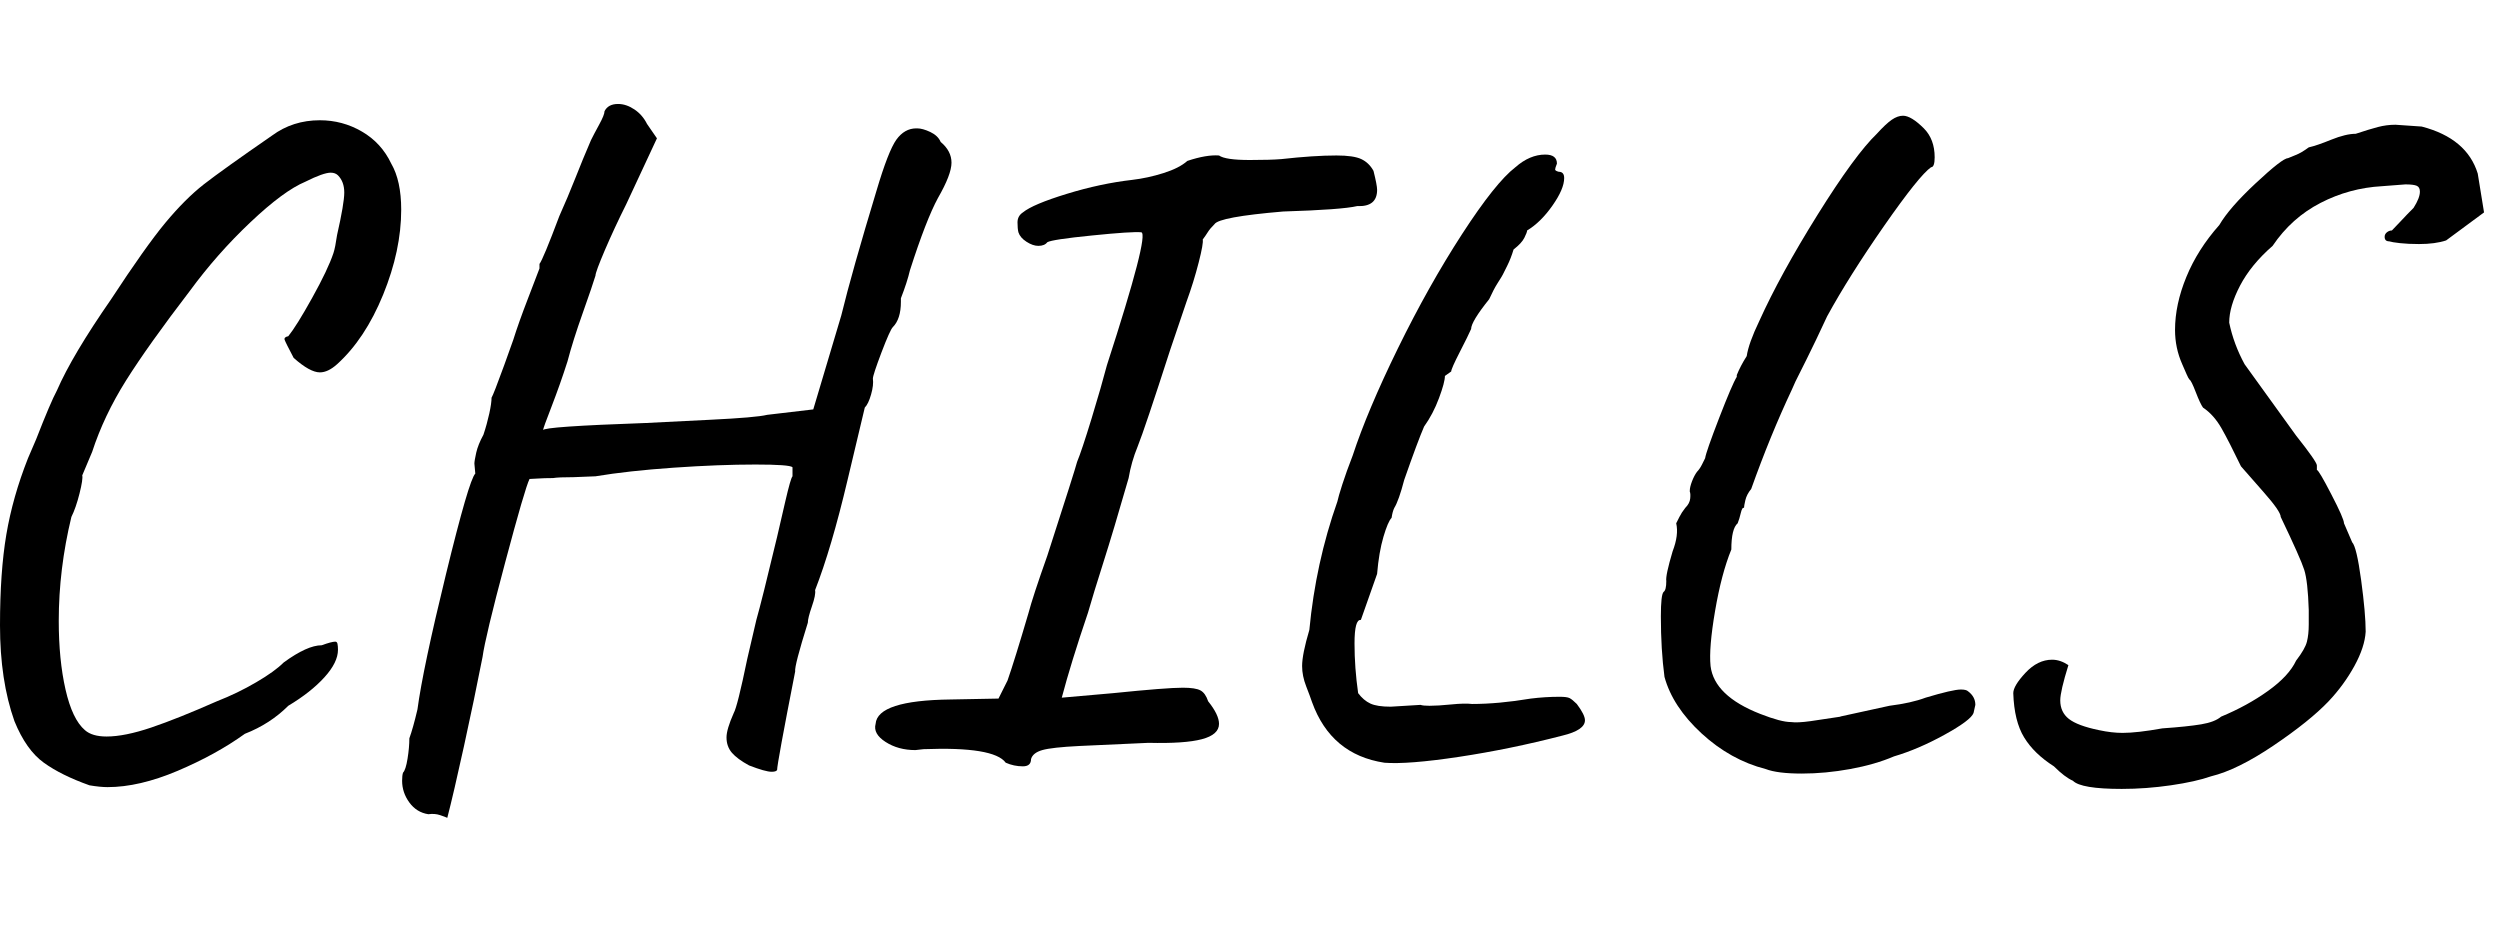 <?xml version="1.0" encoding="UTF-8" standalone="no"?><!DOCTYPE svg PUBLIC "-//W3C//DTD SVG 1.1//EN" "http://www.w3.org/Graphics/SVG/1.1/DTD/svg11.dtd"><svg width="100%" height="100%" viewBox="0 0 58 22" version="1.1" xmlns="http://www.w3.org/2000/svg" xmlns:xlink="http://www.w3.org/1999/xlink" xml:space="preserve" xmlns:serif="http://www.serif.com/" style="fill-rule:evenodd;clip-rule:evenodd;stroke-linejoin:round;stroke-miterlimit:2;"><rect id="Artboard1" x="0" y="0" width="57.63" height="21.386" style="fill:none;"/><clipPath id="_clip1"><rect x="0" y="0" width="57.63" height="21.386"/></clipPath><g clip-path="url(#_clip1)"><g><path d="M2.075,18.219c-0.433,-0.154 -0.786,-0.328 -1.058,-0.524c-0.273,-0.196 -0.5,-0.517 -0.682,-0.964c-0.223,-0.629 -0.335,-1.37 -0.335,-2.222c0,-0.825 0.049,-1.527 0.147,-2.107c0.098,-0.58 0.265,-1.171 0.503,-1.772l0.189,-0.44c0.223,-0.573 0.384,-0.95 0.482,-1.132c0.237,-0.545 0.657,-1.251 1.258,-2.117c0.531,-0.811 0.95,-1.402 1.257,-1.772c0.308,-0.37 0.605,-0.667 0.891,-0.891c0.287,-0.224 0.815,-0.601 1.583,-1.132c0.322,-0.238 0.692,-0.356 1.111,-0.356c0.35,0 0.675,0.087 0.975,0.262c0.301,0.174 0.528,0.422 0.681,0.744c0.154,0.265 0.231,0.622 0.231,1.069c0,0.629 -0.14,1.286 -0.419,1.971c-0.28,0.685 -0.636,1.223 -1.069,1.614c-0.14,0.126 -0.273,0.189 -0.399,0.189c-0.153,0 -0.356,-0.112 -0.608,-0.336c-0.125,-0.237 -0.195,-0.377 -0.209,-0.419c-0.014,-0.042 0.014,-0.07 0.084,-0.084c0.125,-0.154 0.311,-0.451 0.555,-0.891c0.245,-0.44 0.409,-0.786 0.493,-1.038c0.028,-0.083 0.056,-0.223 0.084,-0.419c0.111,-0.489 0.167,-0.818 0.167,-0.985c0,-0.168 -0.049,-0.301 -0.146,-0.399c-0.042,-0.041 -0.098,-0.062 -0.168,-0.062c-0.112,0 -0.308,0.069 -0.587,0.209c-0.336,0.14 -0.762,0.454 -1.279,0.944c-0.517,0.489 -0.985,1.02 -1.405,1.593c-0.642,0.838 -1.135,1.53 -1.478,2.075c-0.342,0.545 -0.604,1.097 -0.786,1.656l-0.23,0.546c0.014,0.055 -0.007,0.195 -0.063,0.419c-0.056,0.223 -0.119,0.405 -0.189,0.545c-0.196,0.81 -0.293,1.614 -0.293,2.411c0,0.601 0.052,1.132 0.157,1.593c0.105,0.461 0.255,0.776 0.451,0.943c0.111,0.098 0.279,0.147 0.503,0.147c0.279,0 0.625,-0.07 1.037,-0.209c0.413,-0.14 0.919,-0.343 1.52,-0.608c0.322,-0.126 0.626,-0.273 0.912,-0.441c0.287,-0.167 0.5,-0.321 0.64,-0.461c0.363,-0.265 0.657,-0.398 0.88,-0.398c0.154,-0.056 0.259,-0.084 0.315,-0.084c0.028,0 0.045,0.017 0.052,0.052c0.007,0.035 0.011,0.081 0.011,0.137c0,0.195 -0.105,0.408 -0.315,0.639c-0.21,0.231 -0.489,0.451 -0.838,0.66c-0.28,0.28 -0.615,0.497 -1.007,0.65c-0.447,0.322 -0.968,0.608 -1.562,0.86c-0.594,0.251 -1.135,0.377 -1.624,0.377c-0.112,0 -0.252,-0.014 -0.42,-0.042Z" style="fill-rule:nonzero;"/><path d="M10.377,18.974c-0.028,-0.014 -0.084,-0.035 -0.167,-0.063c-0.084,-0.028 -0.175,-0.035 -0.273,-0.021c-0.182,-0.028 -0.328,-0.119 -0.44,-0.272c-0.112,-0.154 -0.168,-0.322 -0.168,-0.504c0,-0.083 0.007,-0.146 0.021,-0.188c0.042,-0.042 0.077,-0.151 0.105,-0.325c0.028,-0.175 0.042,-0.332 0.042,-0.472c0.056,-0.154 0.119,-0.377 0.188,-0.671c0.084,-0.629 0.304,-1.673 0.661,-3.134c0.356,-1.46 0.583,-2.24 0.681,-2.337l-0.021,-0.231c0,-0.042 0.014,-0.126 0.042,-0.252c0.028,-0.125 0.084,-0.265 0.168,-0.419c0.056,-0.168 0.101,-0.332 0.136,-0.493c0.035,-0.16 0.052,-0.283 0.052,-0.366c0.028,-0.042 0.126,-0.294 0.294,-0.755l0.21,-0.587c0.083,-0.266 0.195,-0.58 0.335,-0.943c0.14,-0.364 0.231,-0.601 0.273,-0.713l0,-0.105c0.055,-0.07 0.209,-0.44 0.461,-1.111c0.126,-0.28 0.248,-0.57 0.367,-0.87c0.118,-0.301 0.241,-0.598 0.367,-0.891c0.041,-0.084 0.104,-0.203 0.188,-0.357c0.084,-0.153 0.126,-0.258 0.126,-0.314c0.056,-0.112 0.161,-0.168 0.314,-0.168c0.126,0 0.252,0.042 0.378,0.126c0.126,0.084 0.223,0.196 0.293,0.336l0.231,0.335l-0.713,1.53c-0.182,0.364 -0.346,0.717 -0.493,1.059c-0.146,0.342 -0.22,0.542 -0.22,0.597c-0.042,0.14 -0.139,0.427 -0.293,0.86c-0.154,0.433 -0.273,0.811 -0.357,1.132c-0.111,0.349 -0.234,0.695 -0.366,1.038c-0.133,0.342 -0.2,0.527 -0.2,0.555c0,-0.056 0.797,-0.111 2.39,-0.167c0.266,-0.014 0.759,-0.039 1.478,-0.074c0.72,-0.035 1.164,-0.073 1.332,-0.115l1.069,-0.126l0.65,-2.18c0.167,-0.685 0.44,-1.649 0.817,-2.893c0.182,-0.615 0.336,-1.01 0.461,-1.185c0.126,-0.174 0.28,-0.262 0.462,-0.262l0.021,0c0.083,0 0.185,0.028 0.304,0.084c0.118,0.056 0.199,0.133 0.241,0.231c0.167,0.14 0.251,0.3 0.251,0.482c0,0.182 -0.105,0.454 -0.314,0.818c-0.182,0.335 -0.399,0.894 -0.65,1.677c-0.042,0.181 -0.112,0.398 -0.21,0.65l0,0.083c0,0.266 -0.063,0.462 -0.188,0.587c-0.042,0.042 -0.13,0.238 -0.263,0.587c-0.132,0.35 -0.199,0.552 -0.199,0.608c0.014,0.098 0,0.221 -0.042,0.367c-0.042,0.147 -0.09,0.248 -0.146,0.304c-0.014,0.056 -0.147,0.615 -0.399,1.677c-0.251,1.063 -0.503,1.915 -0.754,2.558c0.014,0.07 -0.011,0.196 -0.074,0.377c-0.063,0.182 -0.094,0.308 -0.094,0.378c-0.21,0.671 -0.308,1.048 -0.294,1.132c-0.279,1.425 -0.419,2.187 -0.419,2.285c-0.014,0.028 -0.056,0.042 -0.126,0.042c-0.097,0 -0.272,-0.049 -0.524,-0.147c-0.181,-0.098 -0.314,-0.196 -0.398,-0.293c-0.084,-0.098 -0.126,-0.217 -0.126,-0.357c0,-0.126 0.056,-0.314 0.168,-0.566c0.056,-0.098 0.161,-0.517 0.314,-1.258l0.21,-0.901c0.084,-0.294 0.245,-0.937 0.482,-1.929c0.042,-0.182 0.105,-0.454 0.189,-0.818c0.084,-0.363 0.14,-0.559 0.168,-0.586l0,-0.21c-0.042,-0.042 -0.329,-0.063 -0.86,-0.063c-0.559,0 -1.191,0.024 -1.897,0.073c-0.706,0.049 -1.311,0.116 -1.814,0.2l-0.503,0.02c-0.237,0 -0.398,0.007 -0.482,0.021c-0.14,0 -0.259,0.004 -0.356,0.011c-0.098,0.007 -0.161,0.01 -0.189,0.01c-0.07,0.14 -0.259,0.787 -0.566,1.94c-0.308,1.153 -0.482,1.883 -0.524,2.19c-0.126,0.643 -0.269,1.332 -0.43,2.065c-0.161,0.734 -0.29,1.29 -0.388,1.667Z" style="fill-rule:nonzero;"/><path d="M23.333,17.695c-0.182,-0.251 -0.818,-0.356 -1.908,-0.314l-0.188,0.021c-0.266,0 -0.497,-0.063 -0.692,-0.189c-0.196,-0.126 -0.273,-0.266 -0.231,-0.419c0.028,-0.364 0.608,-0.552 1.74,-0.566l1.111,-0.021l0.21,-0.42c0.112,-0.321 0.272,-0.838 0.482,-1.551c0.07,-0.266 0.217,-0.713 0.44,-1.342c0.434,-1.341 0.664,-2.068 0.692,-2.18c0.07,-0.168 0.182,-0.503 0.336,-1.006c0.153,-0.503 0.272,-0.916 0.356,-1.237c0.657,-2.027 0.922,-3.054 0.797,-3.082c-0.14,-0.014 -0.521,0.011 -1.143,0.074c-0.622,0.062 -0.968,0.115 -1.038,0.157c-0.042,0.056 -0.111,0.084 -0.209,0.084c-0.084,0 -0.175,-0.032 -0.273,-0.095c-0.098,-0.063 -0.161,-0.136 -0.188,-0.22c-0.014,-0.056 -0.021,-0.133 -0.021,-0.23c0,-0.098 0.041,-0.175 0.125,-0.231c0.154,-0.126 0.493,-0.269 1.017,-0.43c0.524,-0.161 1.031,-0.269 1.52,-0.325c0.238,-0.028 0.479,-0.08 0.723,-0.157c0.245,-0.077 0.43,-0.171 0.556,-0.283c0.293,-0.098 0.538,-0.14 0.734,-0.126c0.097,0.07 0.335,0.105 0.712,0.105c0.322,0 0.566,-0.007 0.734,-0.021c0.503,-0.056 0.929,-0.084 1.279,-0.084c0.265,0 0.458,0.028 0.576,0.084c0.119,0.056 0.214,0.147 0.283,0.273c0.056,0.223 0.084,0.37 0.084,0.44c0,0.265 -0.153,0.391 -0.461,0.377c-0.238,0.056 -0.811,0.098 -1.719,0.126c-0.992,0.084 -1.523,0.182 -1.593,0.294c-0.07,0.069 -0.123,0.132 -0.157,0.188c-0.035,0.056 -0.074,0.112 -0.116,0.168c0.014,0.056 -0.017,0.234 -0.094,0.534c-0.077,0.301 -0.171,0.605 -0.283,0.912l-0.377,1.112c-0.392,1.215 -0.643,1.963 -0.755,2.243c-0.098,0.237 -0.168,0.482 -0.21,0.733c-0.237,0.825 -0.433,1.478 -0.587,1.961c-0.154,0.482 -0.272,0.87 -0.356,1.163c-0.266,0.783 -0.468,1.44 -0.608,1.971l1.195,-0.105c0.824,-0.084 1.362,-0.126 1.614,-0.126c0.196,0 0.332,0.021 0.409,0.063c0.077,0.042 0.136,0.126 0.178,0.252c0.168,0.209 0.252,0.384 0.252,0.524c0,0.167 -0.133,0.286 -0.399,0.356c-0.265,0.07 -0.678,0.098 -1.237,0.084c-0.643,0.028 -1.177,0.052 -1.603,0.073c-0.427,0.021 -0.713,0.053 -0.86,0.095c-0.147,0.042 -0.234,0.111 -0.262,0.209c0,0.112 -0.063,0.168 -0.189,0.168c-0.139,0 -0.272,-0.028 -0.398,-0.084Z" style="fill-rule:nonzero;"/><path d="M32.117,17.695c-0.825,-0.126 -1.384,-0.594 -1.677,-1.404c-0.028,-0.084 -0.074,-0.207 -0.136,-0.367c-0.063,-0.161 -0.095,-0.318 -0.095,-0.472c0,-0.182 0.056,-0.461 0.168,-0.839c0.098,-1.034 0.314,-2.026 0.65,-2.977c0.014,-0.069 0.052,-0.202 0.115,-0.398c0.063,-0.195 0.143,-0.419 0.241,-0.671c0.224,-0.684 0.573,-1.513 1.048,-2.484c0.476,-0.971 0.972,-1.855 1.489,-2.652c0.517,-0.797 0.929,-1.314 1.237,-1.551c0.223,-0.196 0.454,-0.294 0.692,-0.294c0.181,0 0.272,0.07 0.272,0.21c-0.028,0.07 -0.042,0.115 -0.042,0.136c0,0.021 0.028,0.039 0.084,0.053c0.084,0 0.126,0.049 0.126,0.146c0,0.168 -0.091,0.381 -0.273,0.64c-0.181,0.258 -0.377,0.45 -0.587,0.576c0,0.028 -0.021,0.084 -0.063,0.168c-0.041,0.084 -0.125,0.175 -0.251,0.273c-0.042,0.139 -0.091,0.265 -0.147,0.377c-0.056,0.112 -0.091,0.182 -0.105,0.21c-0.014,0.027 -0.052,0.09 -0.115,0.188c-0.063,0.098 -0.129,0.224 -0.199,0.378c-0.28,0.349 -0.419,0.58 -0.419,0.691c-0.042,0.098 -0.13,0.276 -0.263,0.535c-0.132,0.258 -0.199,0.409 -0.199,0.451l-0.146,0.104c0,0.098 -0.046,0.27 -0.137,0.514c-0.091,0.245 -0.206,0.465 -0.346,0.66c-0.097,0.224 -0.251,0.636 -0.461,1.237c-0.084,0.322 -0.161,0.538 -0.23,0.65c-0.028,0.056 -0.049,0.133 -0.063,0.231c-0.056,0.056 -0.119,0.203 -0.189,0.44c-0.07,0.238 -0.119,0.524 -0.147,0.86l-0.377,1.069c-0.098,-0.014 -0.147,0.168 -0.147,0.545c0,0.377 0.028,0.762 0.084,1.153c0.084,0.112 0.178,0.192 0.283,0.241c0.105,0.049 0.262,0.073 0.472,0.073l0.692,-0.042c0.041,0.014 0.111,0.021 0.209,0.021c0.126,0 0.294,-0.01 0.503,-0.031c0.21,-0.021 0.371,-0.025 0.483,-0.011c0.405,0 0.859,-0.041 1.362,-0.125c0.224,-0.028 0.447,-0.042 0.671,-0.042c0.112,0 0.189,0.01 0.231,0.031c0.042,0.021 0.097,0.067 0.167,0.136c0.126,0.168 0.189,0.294 0.189,0.378c0,0.154 -0.175,0.272 -0.524,0.356c-0.811,0.21 -1.611,0.374 -2.4,0.493c-0.79,0.119 -1.367,0.164 -1.73,0.136Z" style="fill-rule:nonzero;"/><path d="M40.964,17.842c-0.545,-0.14 -1.041,-0.416 -1.489,-0.828c-0.447,-0.413 -0.733,-0.849 -0.859,-1.31c-0.056,-0.42 -0.084,-0.888 -0.084,-1.405c0,-0.335 0.021,-0.524 0.063,-0.566c0.042,-0.028 0.063,-0.112 0.063,-0.252c-0.014,-0.084 0.035,-0.314 0.147,-0.691c0.097,-0.252 0.125,-0.469 0.083,-0.65c0.014,-0.028 0.039,-0.077 0.074,-0.147c0.035,-0.07 0.08,-0.14 0.136,-0.21c0.07,-0.07 0.108,-0.143 0.115,-0.22c0.007,-0.077 0.004,-0.129 -0.01,-0.157l0,-0.021c0,-0.056 0.017,-0.129 0.052,-0.22c0.035,-0.091 0.074,-0.164 0.116,-0.22c0.041,-0.042 0.08,-0.098 0.115,-0.168c0.035,-0.07 0.059,-0.119 0.073,-0.147c0.014,-0.098 0.123,-0.409 0.325,-0.933c0.203,-0.524 0.339,-0.842 0.409,-0.954l0,-0.041c0.056,-0.14 0.133,-0.287 0.231,-0.441c0.028,-0.195 0.125,-0.468 0.293,-0.817c0.322,-0.713 0.772,-1.534 1.352,-2.464c0.58,-0.929 1.038,-1.554 1.373,-1.876c0.14,-0.154 0.255,-0.262 0.346,-0.325c0.091,-0.063 0.179,-0.094 0.262,-0.094c0.126,0 0.287,0.098 0.483,0.293c0.167,0.168 0.251,0.392 0.251,0.671c0,0.154 -0.028,0.231 -0.084,0.231c-0.181,0.126 -0.545,0.58 -1.09,1.362c-0.545,0.783 -0.985,1.482 -1.321,2.097c-0.181,0.391 -0.339,0.72 -0.471,0.985c-0.133,0.266 -0.22,0.44 -0.262,0.524l-0.084,0.189c-0.336,0.713 -0.65,1.481 -0.944,2.306c-0.069,0.084 -0.115,0.171 -0.136,0.262c-0.021,0.091 -0.031,0.15 -0.031,0.178c-0.028,-0.014 -0.053,0.025 -0.074,0.116c-0.021,0.09 -0.045,0.171 -0.073,0.241c-0.098,0.083 -0.147,0.286 -0.147,0.608c-0.154,0.377 -0.279,0.852 -0.377,1.425c-0.098,0.573 -0.133,0.999 -0.105,1.279c0.056,0.461 0.44,0.832 1.153,1.111c0.322,0.126 0.559,0.189 0.713,0.189c0.098,0.014 0.248,0.007 0.451,-0.021c0.202,-0.028 0.436,-0.063 0.702,-0.105l-0.021,0c0.07,-0.014 0.454,-0.098 1.153,-0.252c0.335,-0.042 0.615,-0.104 0.838,-0.188c0.42,-0.126 0.692,-0.189 0.818,-0.189c0.084,0 0.14,0.014 0.168,0.042c0.112,0.084 0.168,0.189 0.168,0.314l-0.042,0.189c-0.042,0.112 -0.266,0.28 -0.671,0.503c-0.406,0.224 -0.797,0.392 -1.174,0.503c-0.294,0.126 -0.633,0.224 -1.017,0.294c-0.384,0.07 -0.758,0.105 -1.122,0.105c-0.377,0 -0.656,-0.035 -0.838,-0.105Z" style="fill-rule:nonzero;"/><path d="M48.092,18.114c-0.126,-0.056 -0.273,-0.167 -0.441,-0.335c-0.307,-0.196 -0.538,-0.419 -0.691,-0.671c-0.154,-0.251 -0.238,-0.594 -0.252,-1.027c0,-0.112 0.094,-0.269 0.283,-0.472c0.189,-0.202 0.395,-0.304 0.618,-0.304c0.126,0 0.252,0.042 0.378,0.126c-0.126,0.405 -0.189,0.678 -0.189,0.818c0,0.181 0.067,0.325 0.199,0.429c0.133,0.105 0.367,0.193 0.703,0.262c0.195,0.042 0.377,0.063 0.545,0.063c0.223,0 0.531,-0.035 0.922,-0.105c0.391,-0.027 0.692,-0.059 0.902,-0.094c0.209,-0.035 0.363,-0.094 0.461,-0.178c0.405,-0.168 0.768,-0.367 1.09,-0.598c0.321,-0.23 0.538,-0.464 0.65,-0.702c0.14,-0.182 0.223,-0.328 0.251,-0.44c0.028,-0.112 0.042,-0.245 0.042,-0.398l0,-0.336c-0.014,-0.447 -0.049,-0.758 -0.105,-0.933c-0.055,-0.174 -0.237,-0.583 -0.545,-1.226c0,-0.084 -0.132,-0.276 -0.398,-0.577c-0.265,-0.3 -0.44,-0.499 -0.524,-0.597c-0.182,-0.377 -0.332,-0.671 -0.451,-0.881c-0.119,-0.209 -0.262,-0.37 -0.43,-0.482c-0.041,-0.056 -0.097,-0.174 -0.167,-0.356c-0.07,-0.182 -0.119,-0.28 -0.147,-0.294c-0.014,-0.014 -0.035,-0.052 -0.063,-0.115c-0.028,-0.063 -0.063,-0.143 -0.105,-0.241c-0.112,-0.252 -0.167,-0.517 -0.167,-0.797c0,-0.391 0.087,-0.8 0.262,-1.226c0.174,-0.426 0.429,-0.828 0.765,-1.206c0.154,-0.265 0.437,-0.59 0.849,-0.974c0.412,-0.385 0.66,-0.577 0.744,-0.577c0.028,-0.014 0.087,-0.038 0.178,-0.073c0.091,-0.035 0.192,-0.095 0.304,-0.178c0.126,-0.028 0.301,-0.088 0.524,-0.179c0.224,-0.09 0.413,-0.136 0.566,-0.136c0.21,-0.07 0.381,-0.122 0.514,-0.157c0.133,-0.035 0.269,-0.053 0.409,-0.053l0.608,0.042c0.699,0.182 1.132,0.545 1.3,1.091l0.146,0.901l-0.88,0.65c-0.168,0.056 -0.378,0.084 -0.629,0.084c-0.168,0 -0.315,-0.007 -0.44,-0.021c-0.126,-0.014 -0.21,-0.028 -0.252,-0.042c-0.07,0 -0.105,-0.035 -0.105,-0.105c0,-0.042 0.018,-0.077 0.053,-0.105c0.035,-0.028 0.073,-0.042 0.115,-0.042c0.042,-0.042 0.112,-0.115 0.21,-0.22c0.097,-0.105 0.195,-0.206 0.293,-0.304c0.098,-0.154 0.147,-0.279 0.147,-0.377c0,-0.07 -0.025,-0.115 -0.074,-0.136c-0.048,-0.021 -0.136,-0.032 -0.262,-0.032l-0.545,0.042c-0.503,0.028 -0.978,0.157 -1.425,0.388c-0.447,0.23 -0.818,0.562 -1.111,0.996c-0.336,0.293 -0.587,0.601 -0.755,0.922c-0.168,0.322 -0.252,0.608 -0.252,0.86c0.07,0.335 0.189,0.656 0.357,0.964l1.195,1.656c0.321,0.405 0.482,0.636 0.482,0.692l0,0.105c0.028,0 0.14,0.188 0.335,0.566c0.196,0.377 0.294,0.601 0.294,0.671l0.189,0.44c0.069,0.07 0.139,0.363 0.209,0.88c0.07,0.517 0.105,0.916 0.105,1.195c-0.014,0.238 -0.101,0.503 -0.262,0.797c-0.161,0.293 -0.36,0.566 -0.598,0.818c-0.293,0.307 -0.719,0.649 -1.278,1.027c-0.559,0.377 -1.042,0.615 -1.447,0.713c-0.237,0.083 -0.548,0.153 -0.933,0.209c-0.384,0.056 -0.765,0.084 -1.142,0.084c-0.629,0 -1.007,-0.063 -1.132,-0.189Z" style="fill-rule:nonzero;"/></g></g></svg>